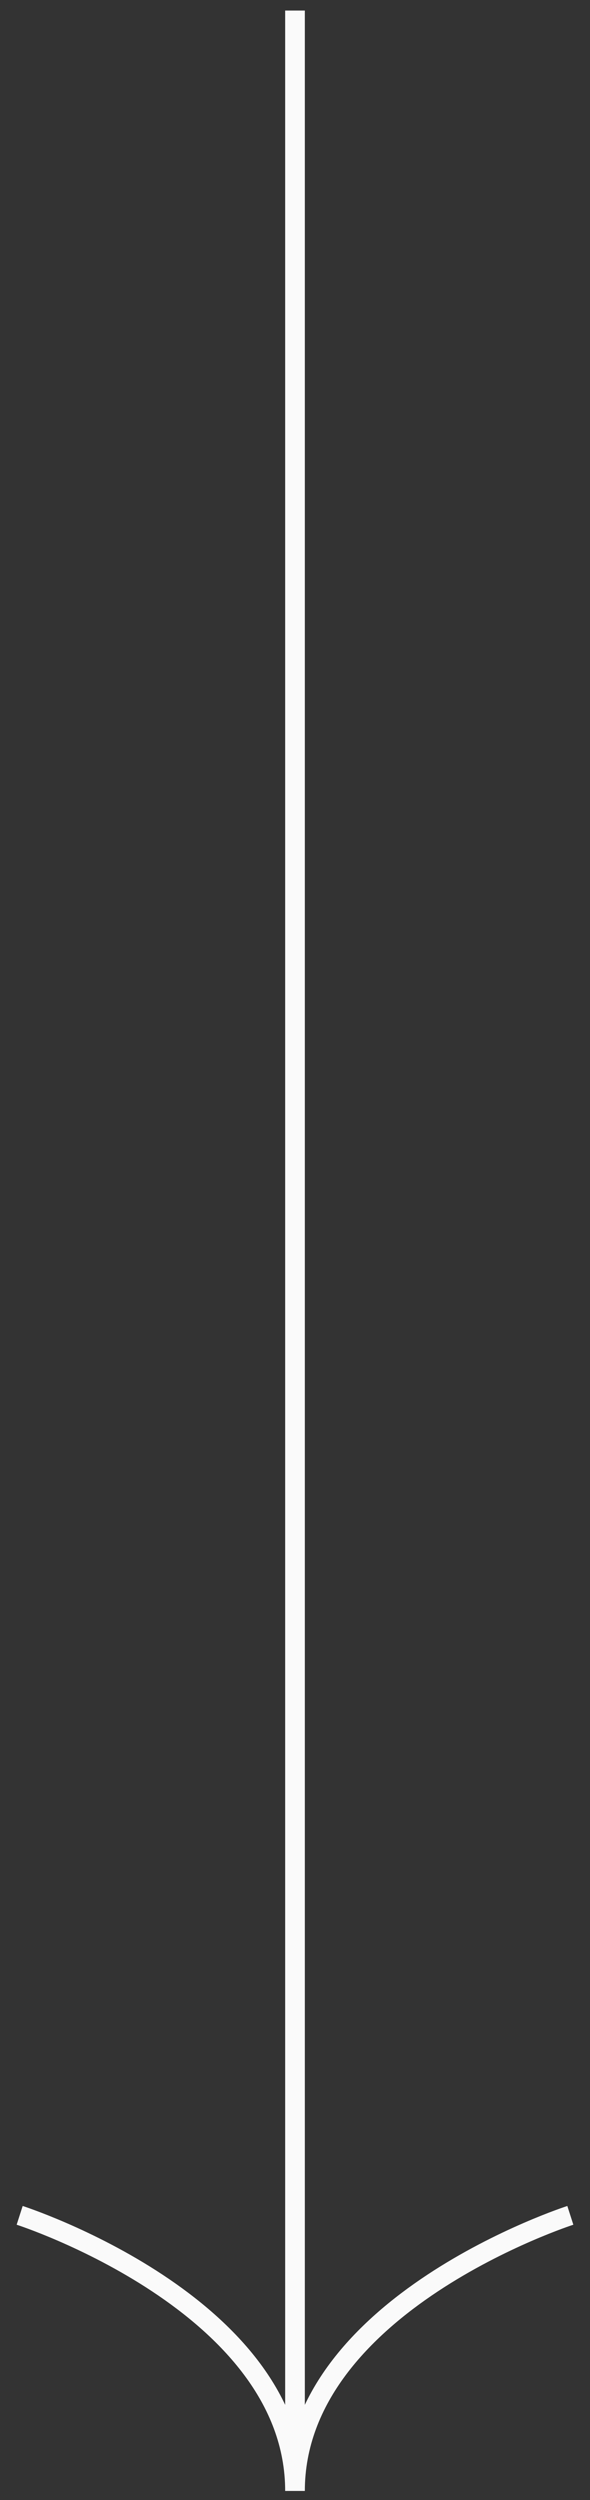 <svg class="arrow" width="30" height="127" viewBox="0 0 30 127" fill="none" xmlns="http://www.w3.org/2000/svg" data-astro-cid-w3ajiqzu=""><rect x="0" y="0" width="30" height="127" fill="#333333" stroke="none"/> <defs data-astro-cid-w3ajiqzu=""> <mask id="arrowMask" data-astro-cid-w3ajiqzu=""> <rect x="0" y="0" width="30" height="127" fill="white" data-astro-cid-w3ajiqzu=""/> </mask> </defs> <path d="M15 126.536C15 77.33 15 0.536 15 0.536M15 126.536C15 117.036 1 112.536 1 112.536M15 126.536C15 117.036 29 112.536 29 112.536" stroke="#FAFAFA" mask="url(#arrowMask)" data-astro-cid-w3ajiqzu=""/> </svg>